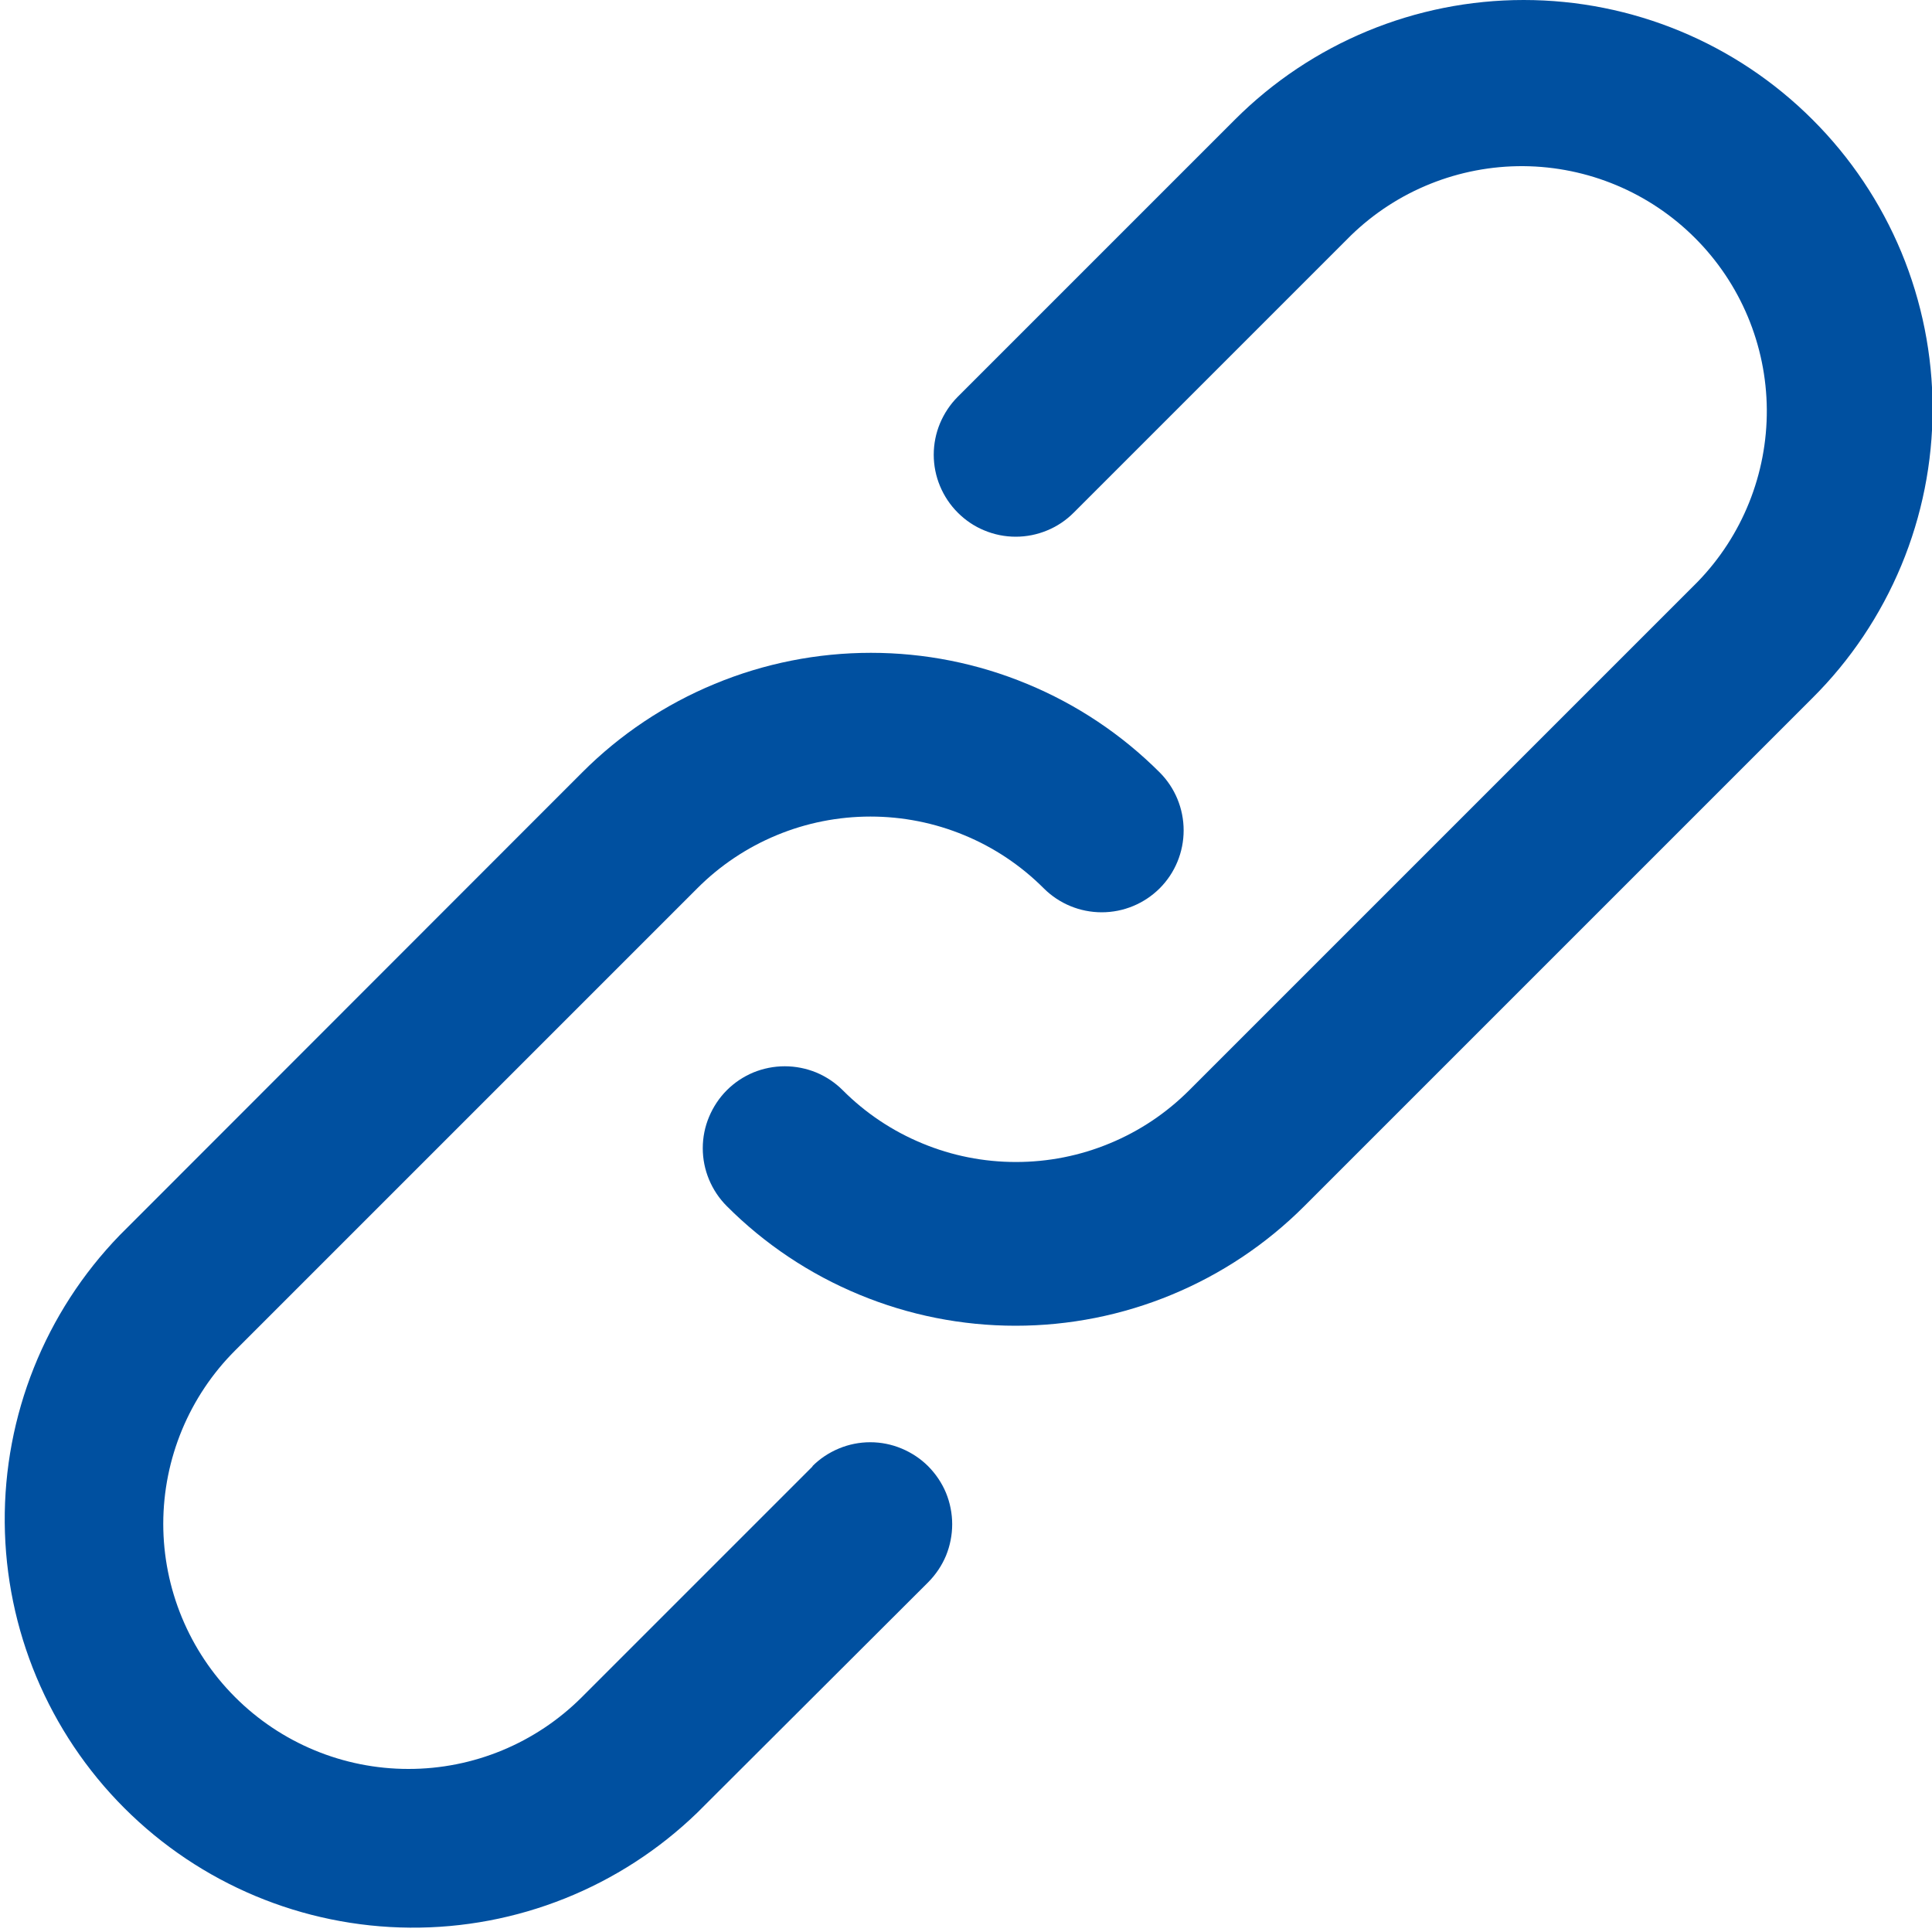 <svg width="20" height="20" viewBox="0 0 20 20" fill="none" xmlns="http://www.w3.org/2000/svg">
<path d="M8.413 15.179L6.022 17.57C5.545 18.046 4.9 18.313 4.227 18.312C3.554 18.312 2.908 18.044 2.433 17.568C1.957 17.092 1.69 16.446 1.69 15.773C1.691 15.1 1.958 14.455 2.435 13.979L7.218 9.196C7.453 8.96 7.733 8.773 8.04 8.646C8.348 8.518 8.678 8.453 9.011 8.453C9.344 8.453 9.674 8.518 9.982 8.646C10.29 8.773 10.569 8.96 10.805 9.196C10.964 9.355 11.18 9.444 11.405 9.444C11.63 9.444 11.845 9.355 12.005 9.196C12.164 9.037 12.253 8.821 12.253 8.596C12.253 8.371 12.164 8.155 12.005 7.996C11.612 7.603 11.146 7.292 10.633 7.08C10.12 6.867 9.571 6.758 9.016 6.758C8.46 6.758 7.911 6.867 7.398 7.08C6.885 7.292 6.419 7.603 6.027 7.996L1.239 12.787C0.467 13.584 0.04 14.653 0.049 15.762C0.058 16.871 0.503 17.933 1.287 18.717C2.072 19.502 3.133 19.946 4.243 19.955C5.352 19.964 6.42 19.537 7.218 18.765L9.609 16.379C9.687 16.3 9.75 16.207 9.793 16.104C9.835 16.001 9.857 15.89 9.857 15.779C9.857 15.668 9.835 15.557 9.793 15.454C9.75 15.351 9.687 15.258 9.609 15.179C9.53 15.1 9.436 15.038 9.333 14.995C9.23 14.952 9.12 14.93 9.009 14.93C8.897 14.93 8.787 14.952 8.684 14.995C8.581 15.038 8.487 15.1 8.409 15.179H8.413Z" fill="#0050A0"/>
<path d="M18.763 1.238C17.97 0.445 16.895 0 15.773 0C14.652 0 13.577 0.445 12.784 1.238L9.915 4.107C9.836 4.186 9.774 4.28 9.731 4.382C9.688 4.485 9.666 4.596 9.666 4.707C9.666 4.819 9.688 4.929 9.731 5.032C9.774 5.135 9.836 5.228 9.915 5.307C9.994 5.386 10.087 5.449 10.19 5.491C10.293 5.534 10.403 5.556 10.515 5.556C10.626 5.556 10.737 5.534 10.84 5.491C10.943 5.449 11.036 5.386 11.115 5.307L13.984 2.438C14.462 1.973 15.104 1.716 15.77 1.72C16.437 1.725 17.075 1.992 17.546 2.463C18.018 2.934 18.285 3.572 18.29 4.239C18.294 4.905 18.037 5.547 17.572 6.025L12.311 11.286C12.075 11.522 11.796 11.709 11.488 11.836C11.18 11.964 10.851 12.029 10.517 12.029C10.184 12.029 9.854 11.964 9.547 11.836C9.239 11.709 8.959 11.522 8.724 11.286C8.645 11.207 8.552 11.145 8.449 11.102C8.346 11.06 8.235 11.038 8.124 11.038C8.012 11.038 7.902 11.06 7.799 11.102C7.696 11.145 7.603 11.207 7.524 11.286C7.445 11.365 7.383 11.459 7.34 11.562C7.297 11.664 7.275 11.775 7.275 11.886C7.275 11.998 7.297 12.108 7.34 12.211C7.383 12.314 7.445 12.407 7.524 12.486C7.916 12.879 8.382 13.19 8.895 13.402C9.408 13.615 9.958 13.724 10.513 13.724C11.068 13.724 11.618 13.615 12.131 13.402C12.643 13.19 13.109 12.879 13.502 12.486L18.763 7.225C19.157 6.833 19.469 6.366 19.683 5.852C19.896 5.339 20.006 4.788 20.006 4.232C20.006 3.676 19.896 3.125 19.683 2.611C19.469 2.097 19.157 1.631 18.763 1.238Z" fill="#0050A0"/>
</svg>
